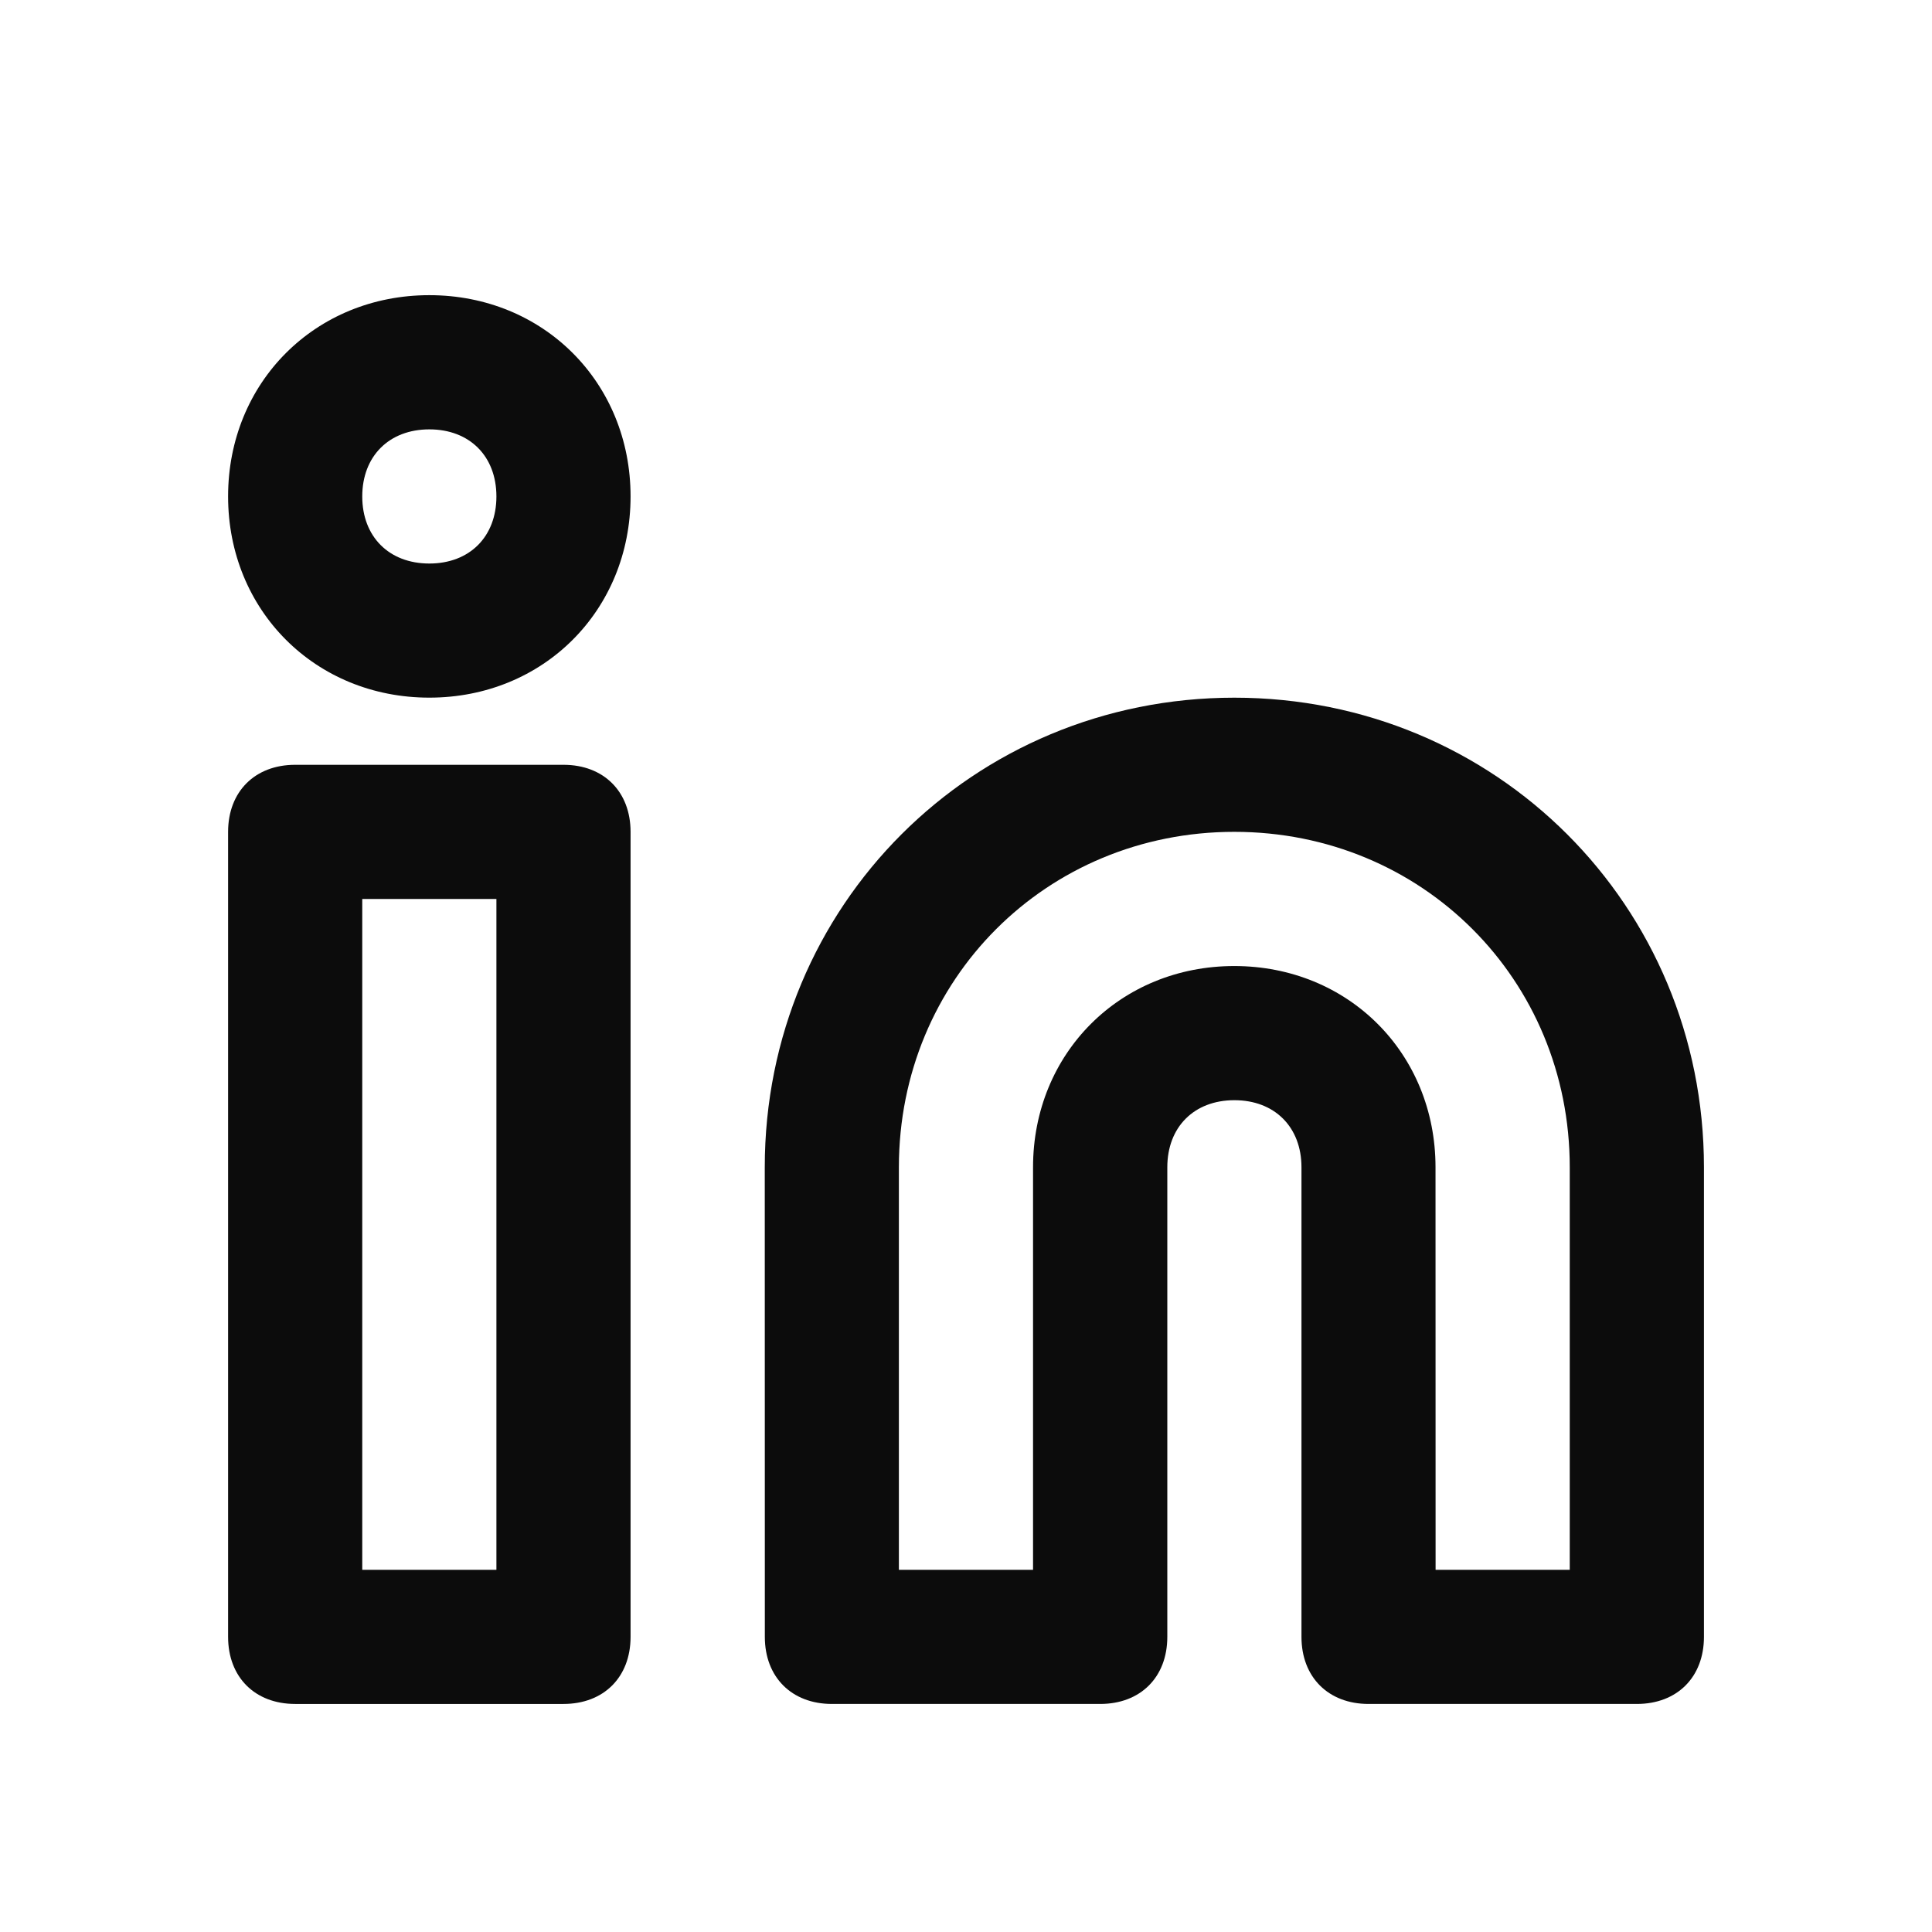 <svg enable-background="new 0 0 50 50" viewBox="0 0 50 50" xmlns="http://www.w3.org/2000/svg"><path clip-rule="evenodd" d="m11.111 7.639c-2.951 0-5.208 2.257-5.208 5.208 0 2.951 2.257 5.208 5.208 5.208 2.951 0 5.208-2.257 5.208-5.208s-2.257-5.208-5.208-5.208zm8.681 22.57c0-6.771 5.382-12.153 12.153-12.153 6.771 0 12.153 5.382 12.153 12.153v12.153c0 1.042-.694 1.736-1.736 1.736h-6.944c-1.042 0-1.736-.695-1.736-1.736v-12.153c0-1.042-.695-1.736-1.736-1.736-1.042 0-1.736.694-1.736 1.736v12.153c0 1.042-.694 1.736-1.736 1.736h-6.944c-1.042 0-1.736-.695-1.736-1.736zm17.361 10.417h3.472v-10.417c0-4.861-3.82-8.681-8.681-8.681s-8.681 3.819-8.681 8.681v10.417h3.472v-10.417c0-2.951 2.257-5.208 5.208-5.208s5.208 2.257 5.208 5.208zm-29.514-20.833c-1.042 0-1.736.694-1.736 1.736v20.833c0 1.042.694 1.736 1.736 1.736h6.944c1.042 0 1.736-.694 1.736-1.736v-20.833c0-1.042-.694-1.736-1.736-1.736zm1.736 3.472v17.361h3.472v-17.361zm0-10.417c0 1.042.694 1.736 1.736 1.736s1.736-.694 1.736-1.736c0-1.042-.694-1.736-1.736-1.736s-1.736.695-1.736 1.736z" fill-opacity=".95" fill-rule="evenodd"/></svg>